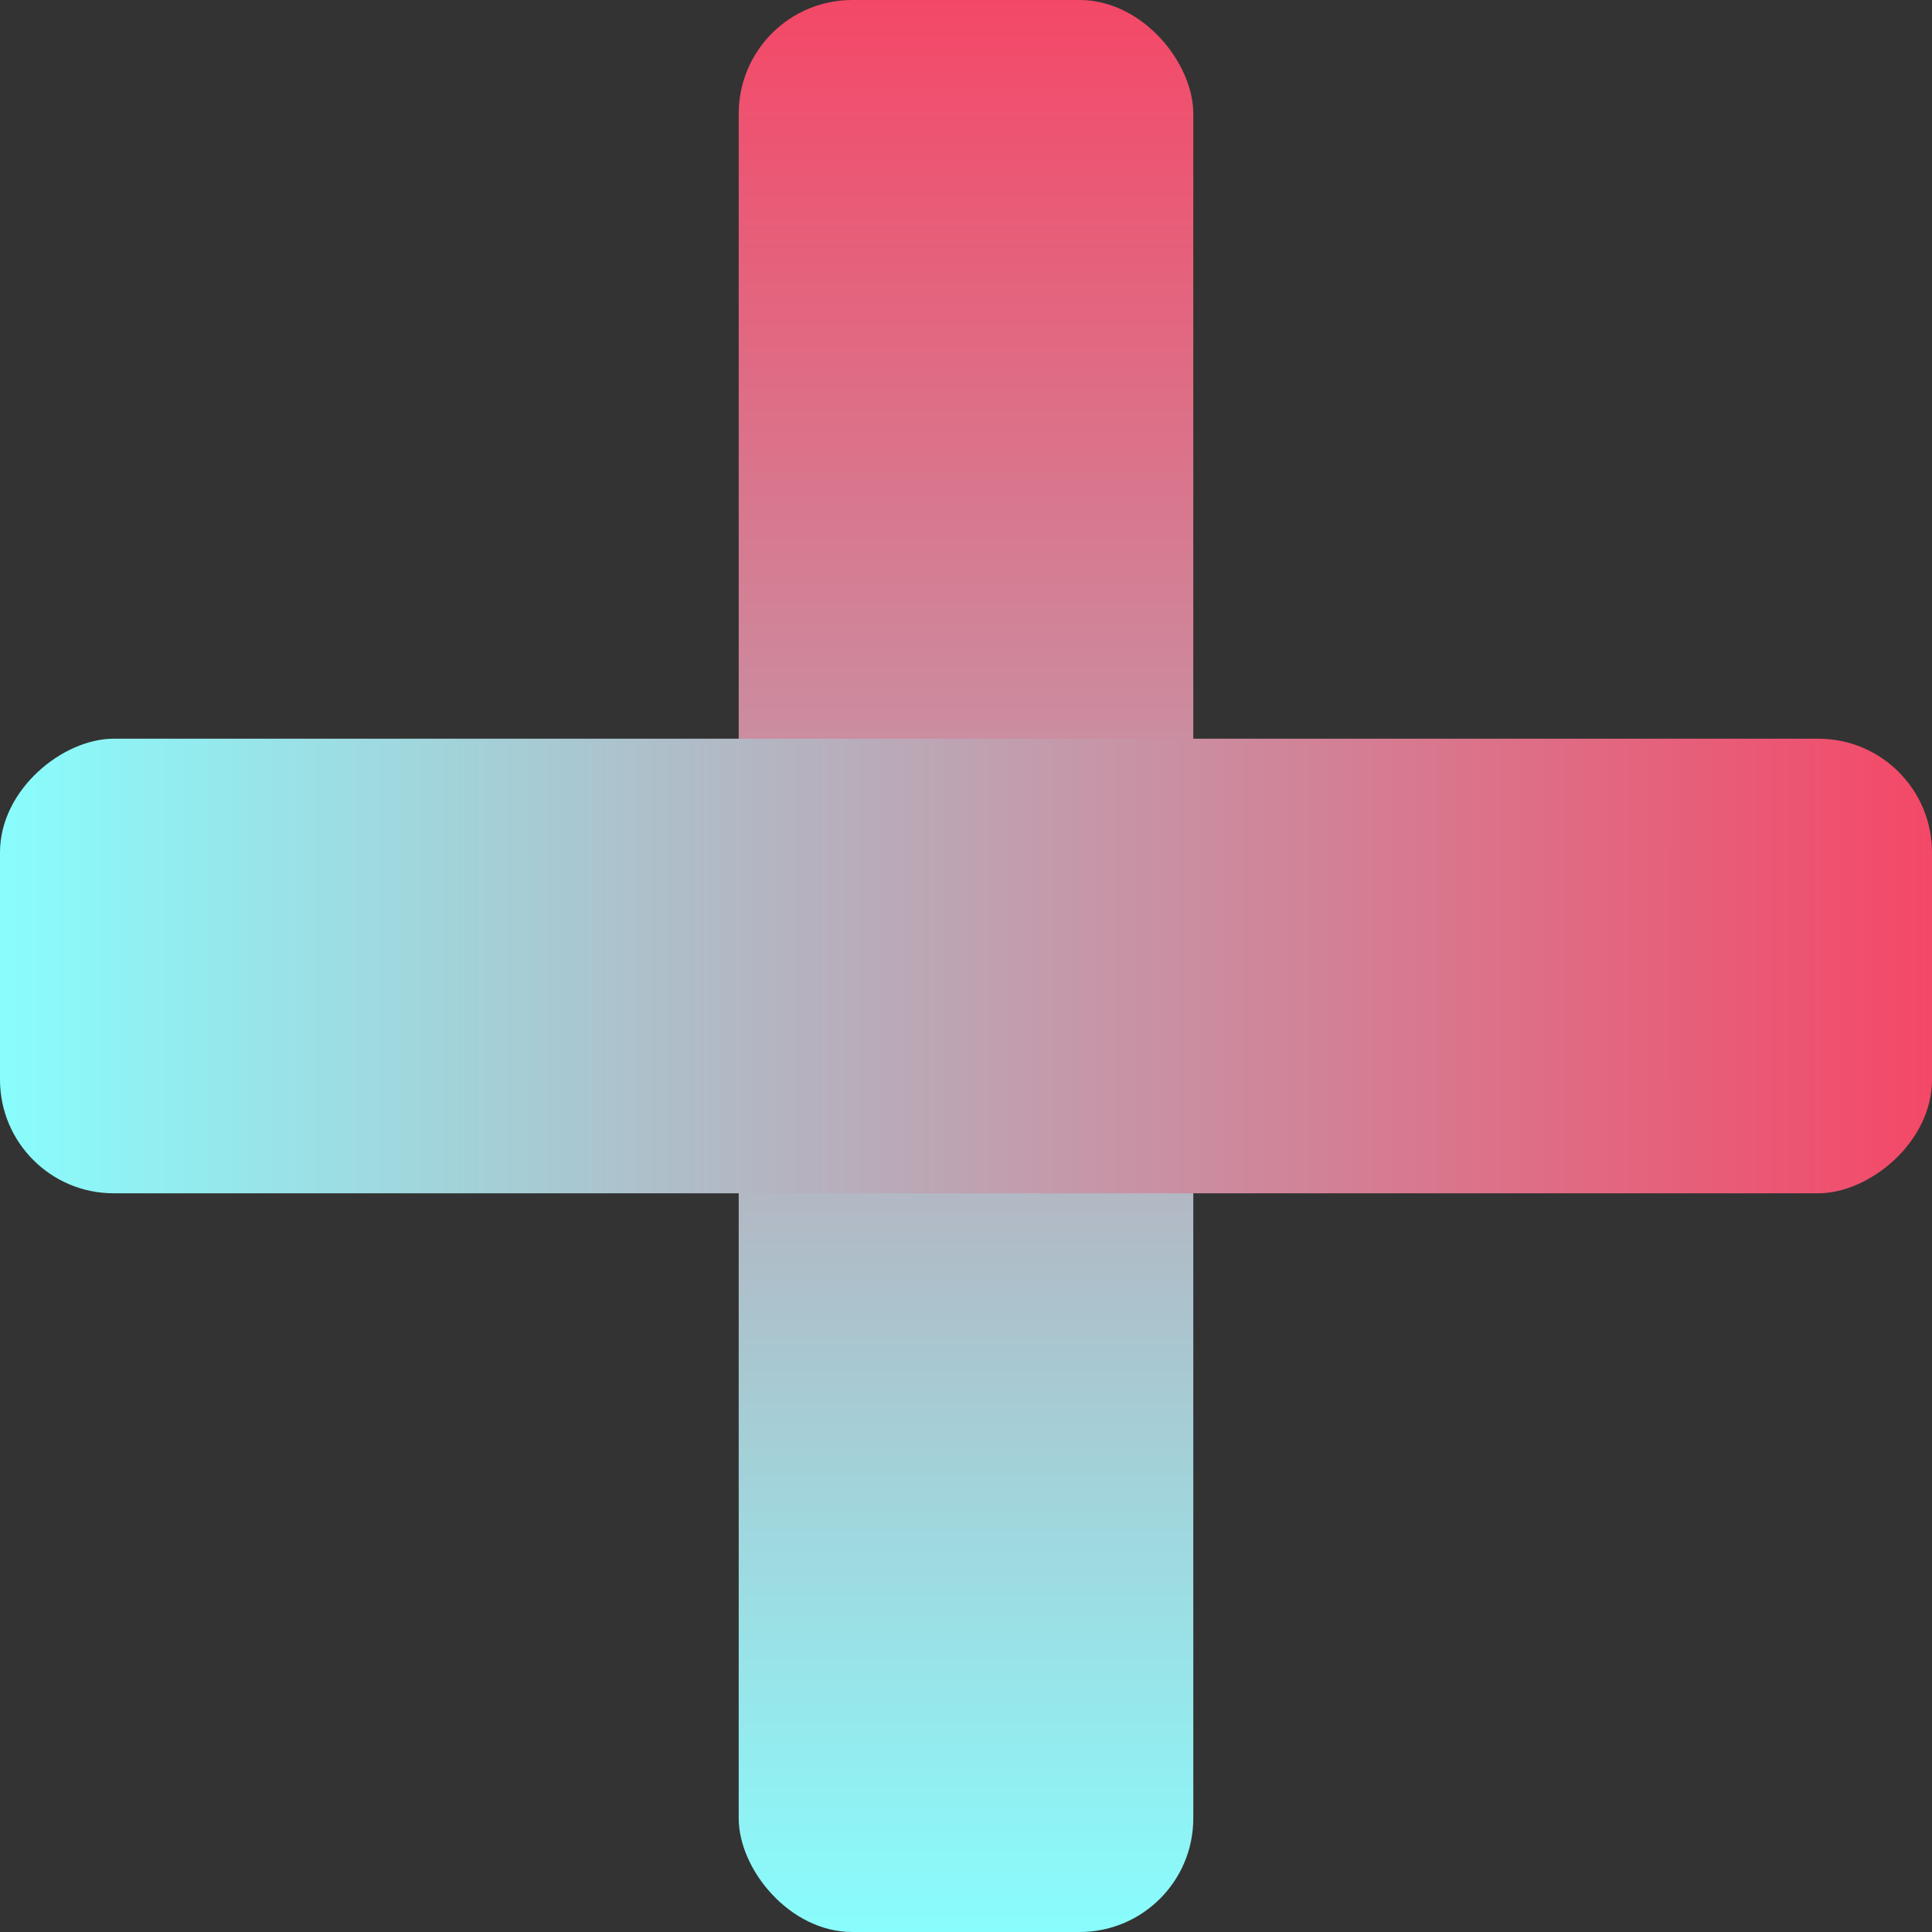 <svg width="34" height="34" viewBox="0 0 34 34" fill="none" xmlns="http://www.w3.org/2000/svg">
<rect x="0" y="0" width="34" height="34" fill="#333333" stroke="none"/>
<rect x="13" width="8" height="34" rx="2" fill="url(#paint0_linear)" style="mix-blend-mode:lighten"/>
<rect x="34" y="13" width="8" height="34" rx="2" transform="rotate(90 34 13)" fill="url(#paint1_linear)" style="mix-blend-mode:lighten"/>
<defs>
<linearGradient id="paint0_linear" x1="17" y1="0" x2="17" y2="34" gradientUnits="userSpaceOnUse">
<stop stop-color="#F44867"/>
<stop offset="1" stop-color="#89FDFD"/>
</linearGradient>
<linearGradient id="paint1_linear" x1="38" y1="13" x2="38" y2="47" gradientUnits="userSpaceOnUse">
<stop stop-color="#F44867"/>
<stop offset="1" stop-color="#89FDFD"/>
</linearGradient>
</defs>
</svg>

